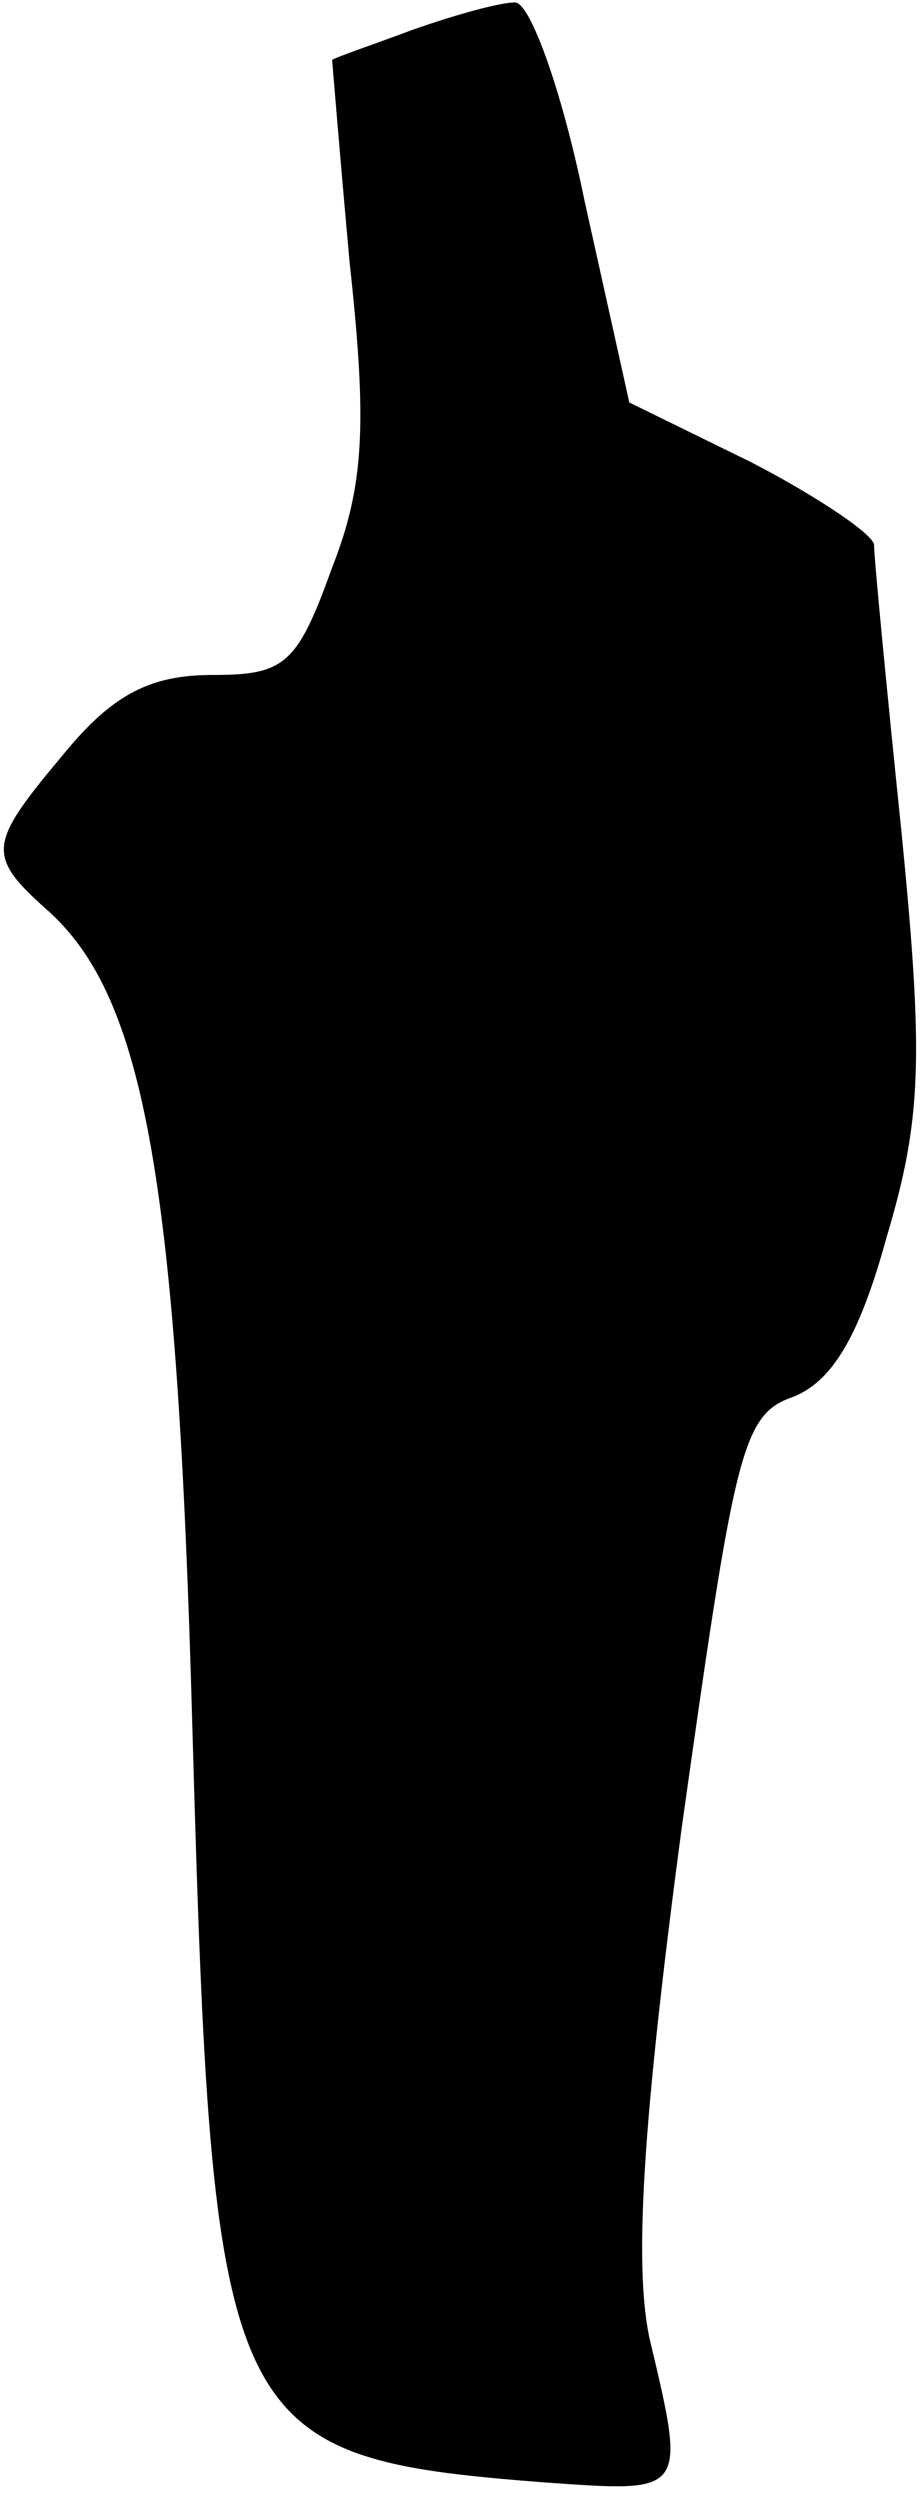 <?xml version="1.0" standalone="no"?>
<!DOCTYPE svg PUBLIC "-//W3C//DTD SVG 20010904//EN"
 "http://www.w3.org/TR/2001/REC-SVG-20010904/DTD/svg10.dtd">
<svg version="1.0" xmlns="http://www.w3.org/2000/svg"
 width="37pt" height="100pt" viewBox="0 0 37 100"
 preserveAspectRatio="xMidYMid meet">
<g transform="translate(0,100) scale(0.1,-0.1)"
fill="#000000" stroke="none">
<path fill="#000000" stroke="none" d="M165 988 c-16 -6 -31 -11 -32 -12 0 0
3 -37 7 -81 7 -64 6 -89 -7 -122 -14 -39 -19 -43 -48 -43 -25 0 -40 -8 -59
-31 -31 -37 -32 -41 -6 -64 38 -35 51 -108 57 -325 8 -283 12 -293 141 -303
57 -4 57 -5 42 58 -6 29 -3 84 13 204 21 149 24 165 44 172 16 6 27 24 38 64
14 47 15 71 6 162 -6 58 -11 110 -11 115 0 4 -22 19 -49 33 l-49 24 -18 81
c-9 44 -22 80 -28 79 -6 0 -24 -5 -41 -11z"/>
</g>
</svg>
